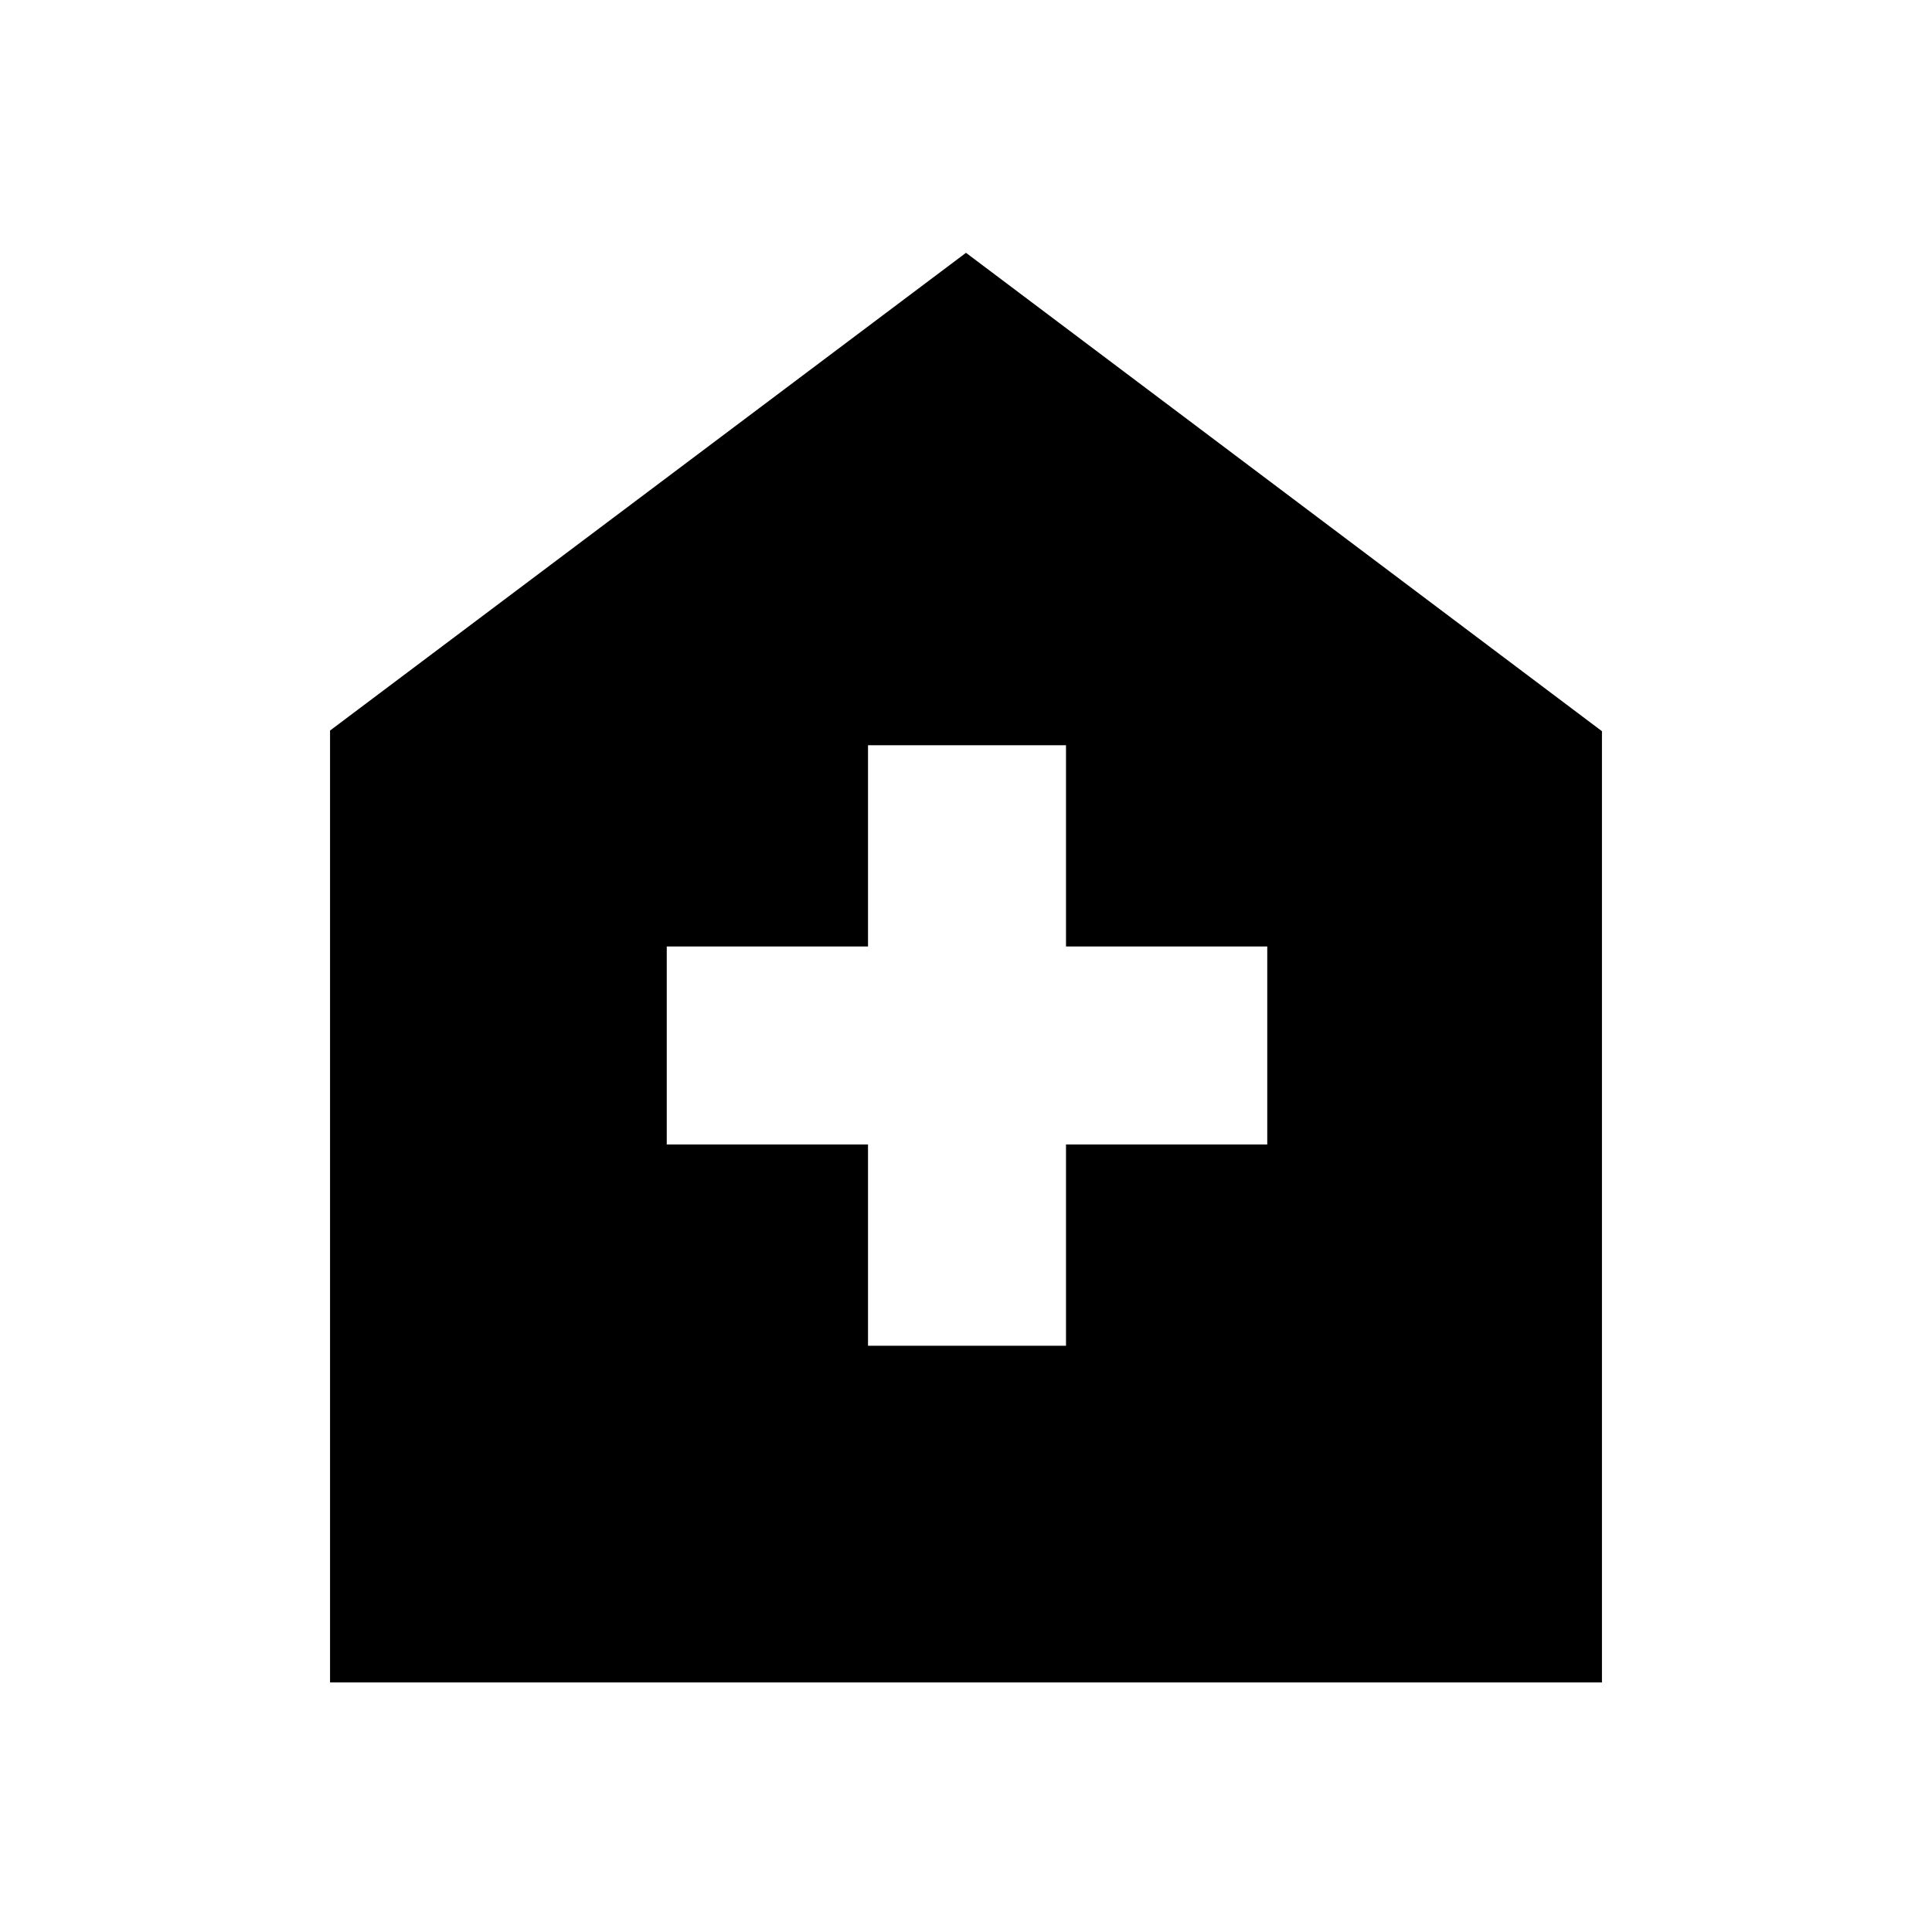 <svg xmlns="http://www.w3.org/2000/svg" height="48" viewBox="0 -960 960 960" width="48"><path d="M431.31-291.31h98.38v-100h100v-98.38h-100v-100h-98.38v100h-100v98.38h100v100ZM164-124v-473l316-237.38 316 237.71V-124H164Z"/></svg>